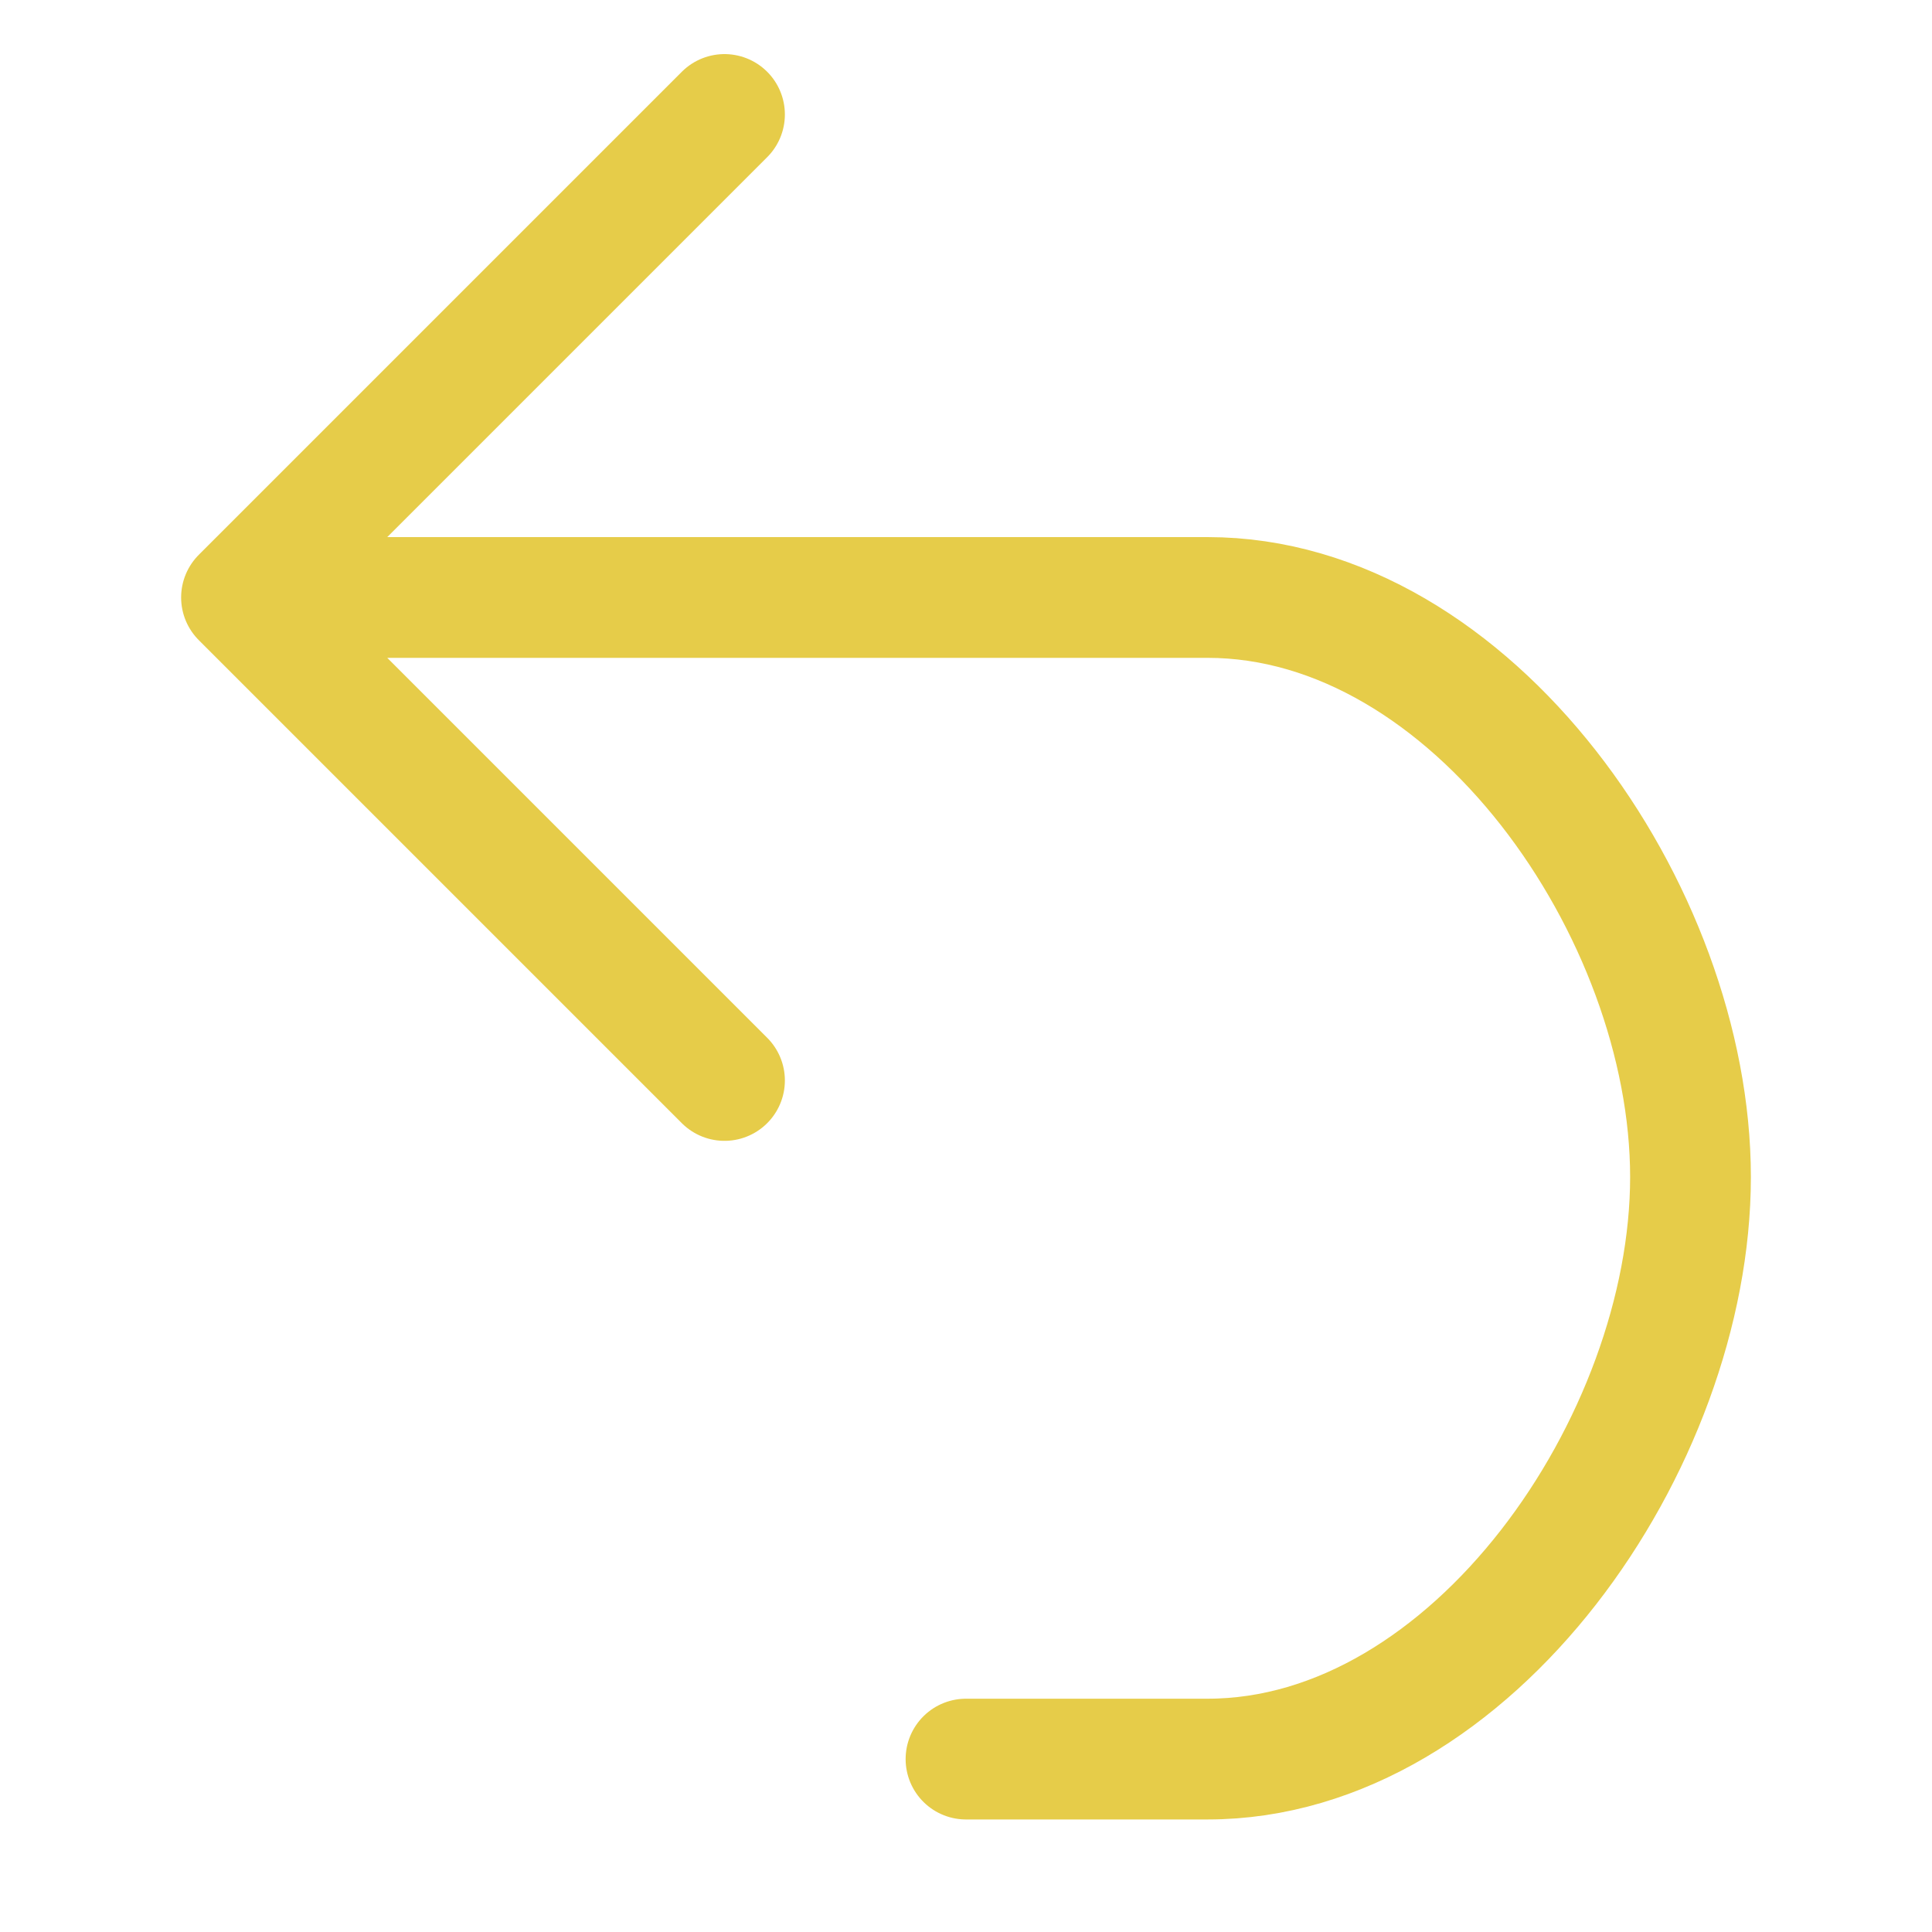 <svg width="24" height="24" xmlns="http://www.w3.org/2000/svg" clip-rule="evenodd" viewBox="0 0 24 24"><title>undo alert</title><g fill="#E6CC49" class="nc-icon-wrapper"><path d="M9,13.801L3,7.801M3,7.801L9,1.801M3,7.801L15,7.801C18.292,7.801 21,11.708 21,15C21,18.292 18.292,22.231 15,22.231L12,22.231" fill="none" fill-rule="nonzero" stroke="#E6CC49" stroke-width="1.5" transform="translate(0 -.379)" stroke-linejoin="round" class="nc-icon-wrapper" stroke-linecap="round"></path></g></svg>